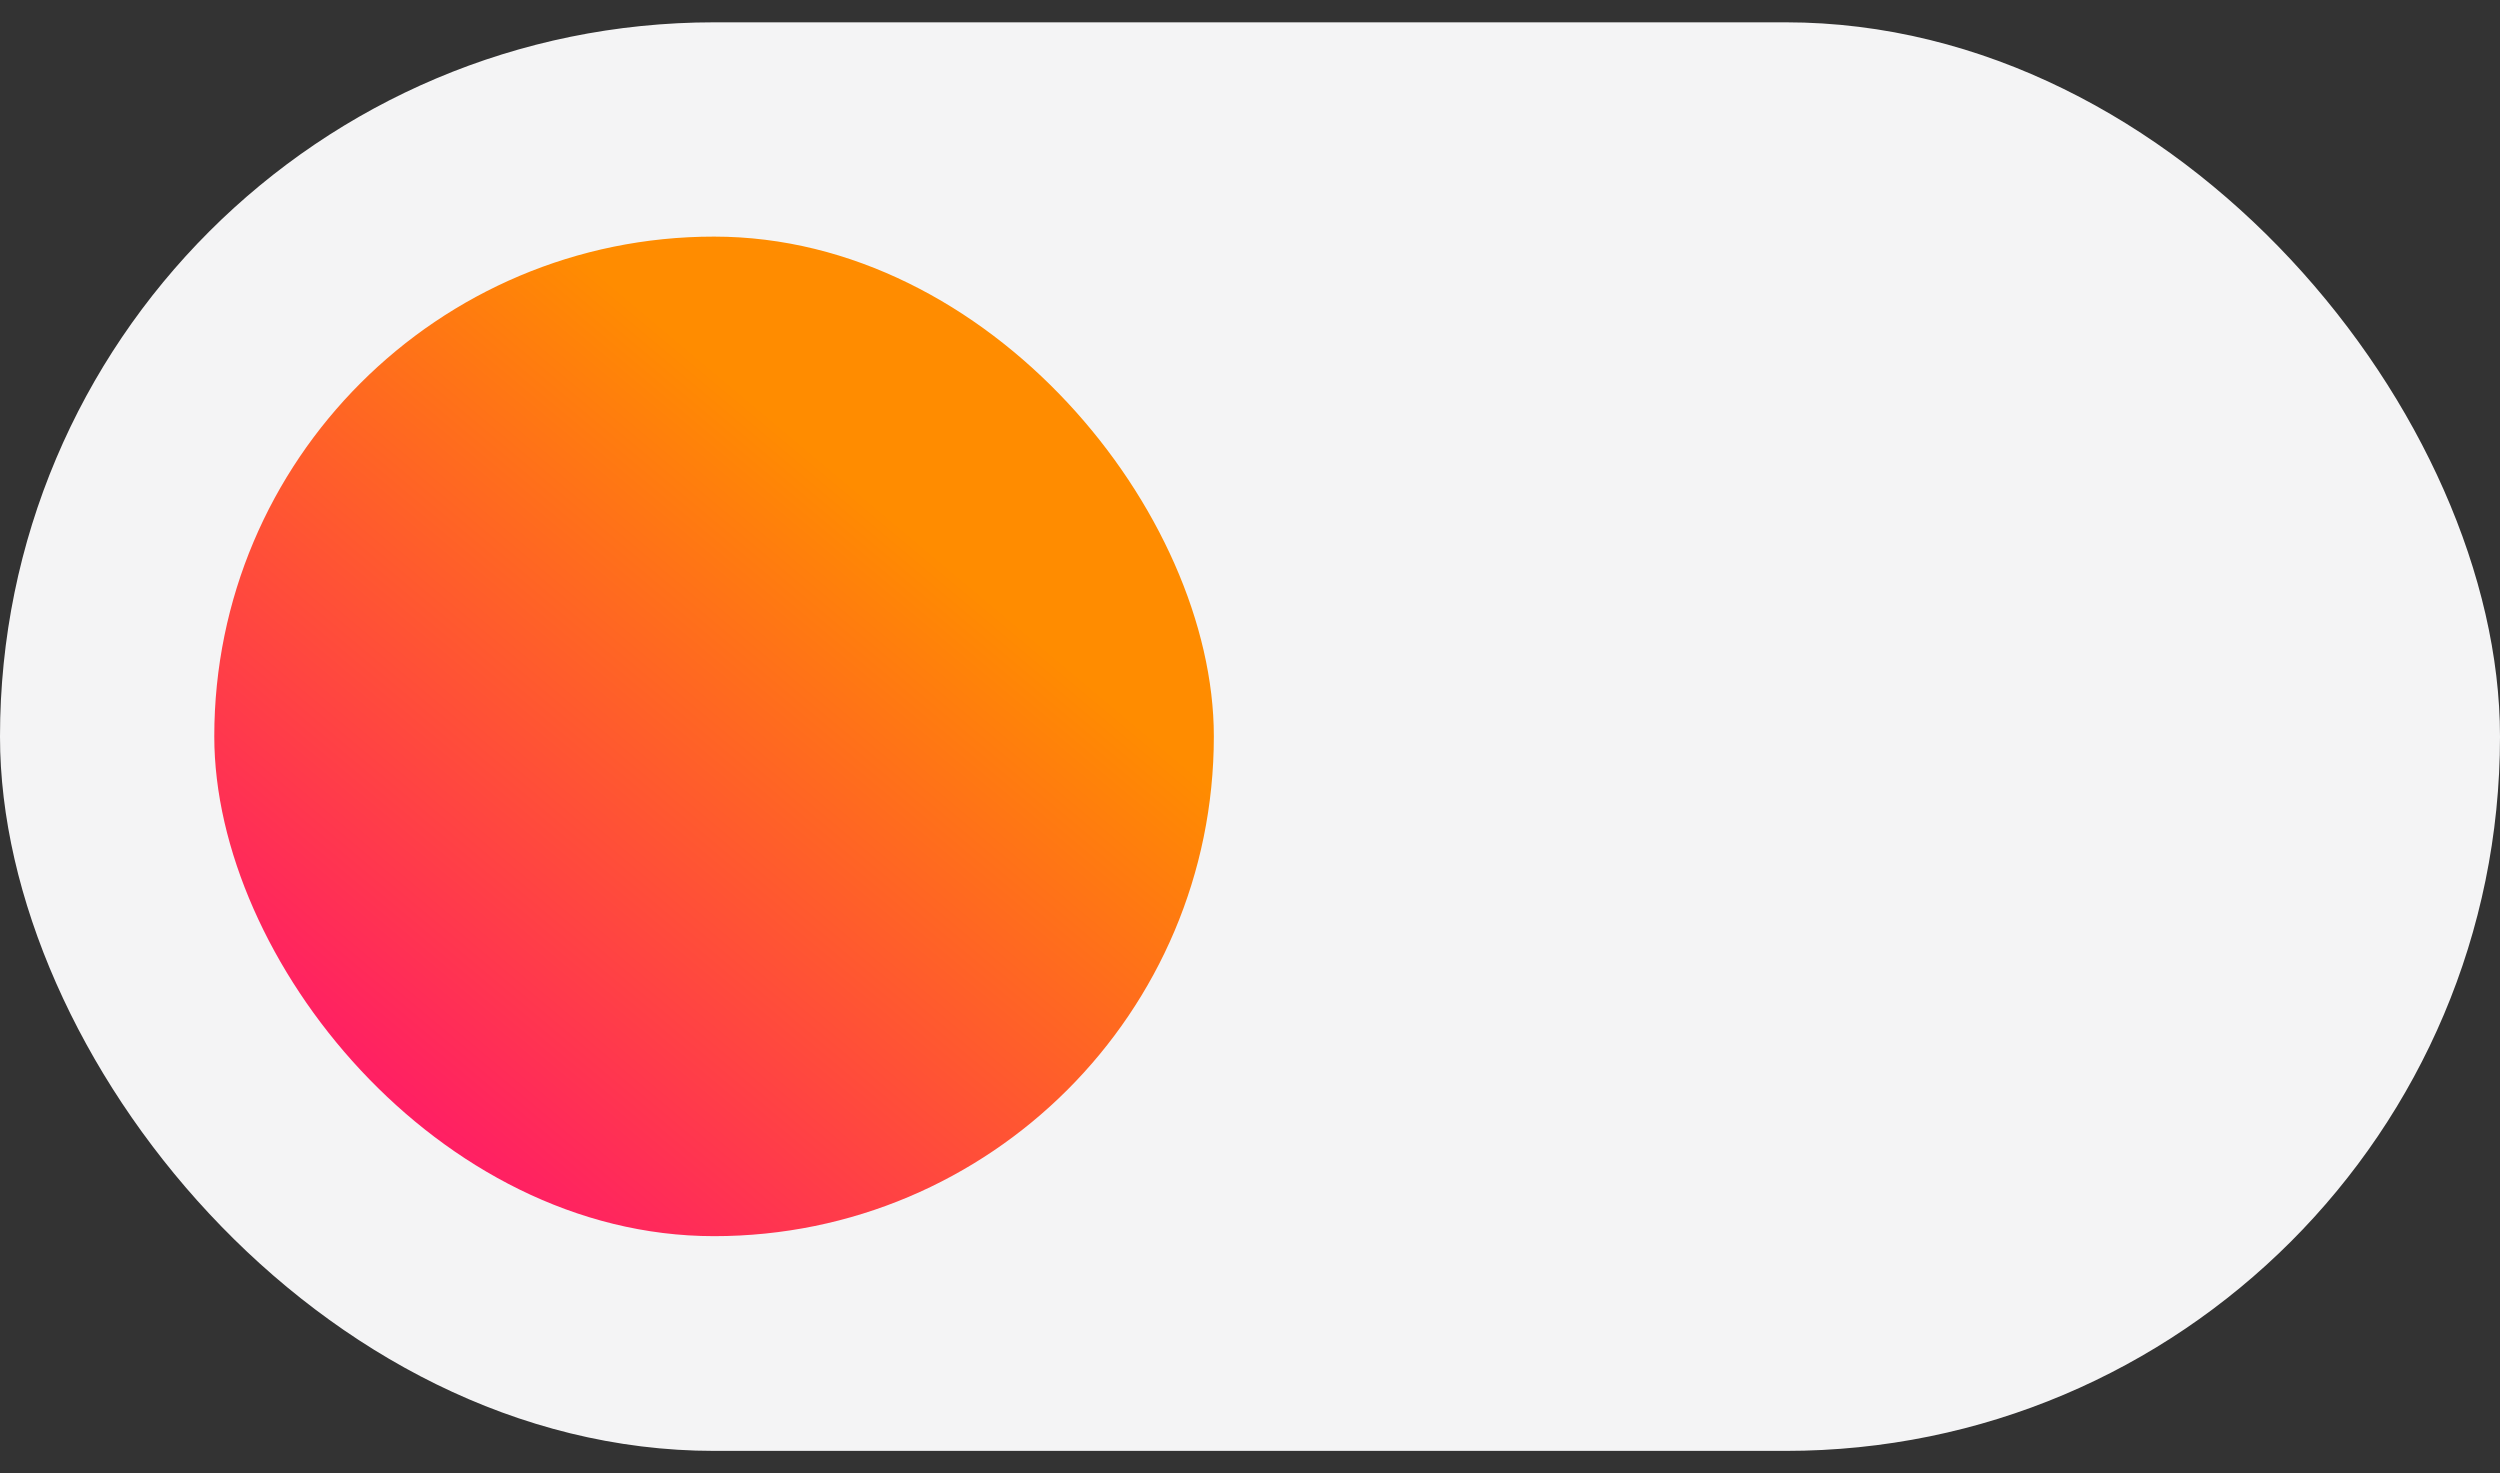 <svg width="56" height="33" viewBox="0 0 56 33" fill="none" xmlns="http://www.w3.org/2000/svg">
<rect x="0" y="0" width="56" height="33" fill="#333333" stroke="none"/>
<g id="Label">
<rect y="0.5" width="56" height="32" rx="16" fill="#F4F4F5"/>
<rect id="::before" x="4.8" y="5.3" width="22.39" height="22.39" rx="11.195" fill="url(#paint0_linear_1_95)"/>
</g>
<defs>
<linearGradient id="paint0_linear_1_95" x1="5.857" y1="28.577" x2="26.133" y2="4.413" gradientUnits="userSpaceOnUse">
<stop stop-color="#FF0080"/>
<stop offset="0.7" stop-color="#FF8C00"/>
</linearGradient>
</defs>
</svg>
